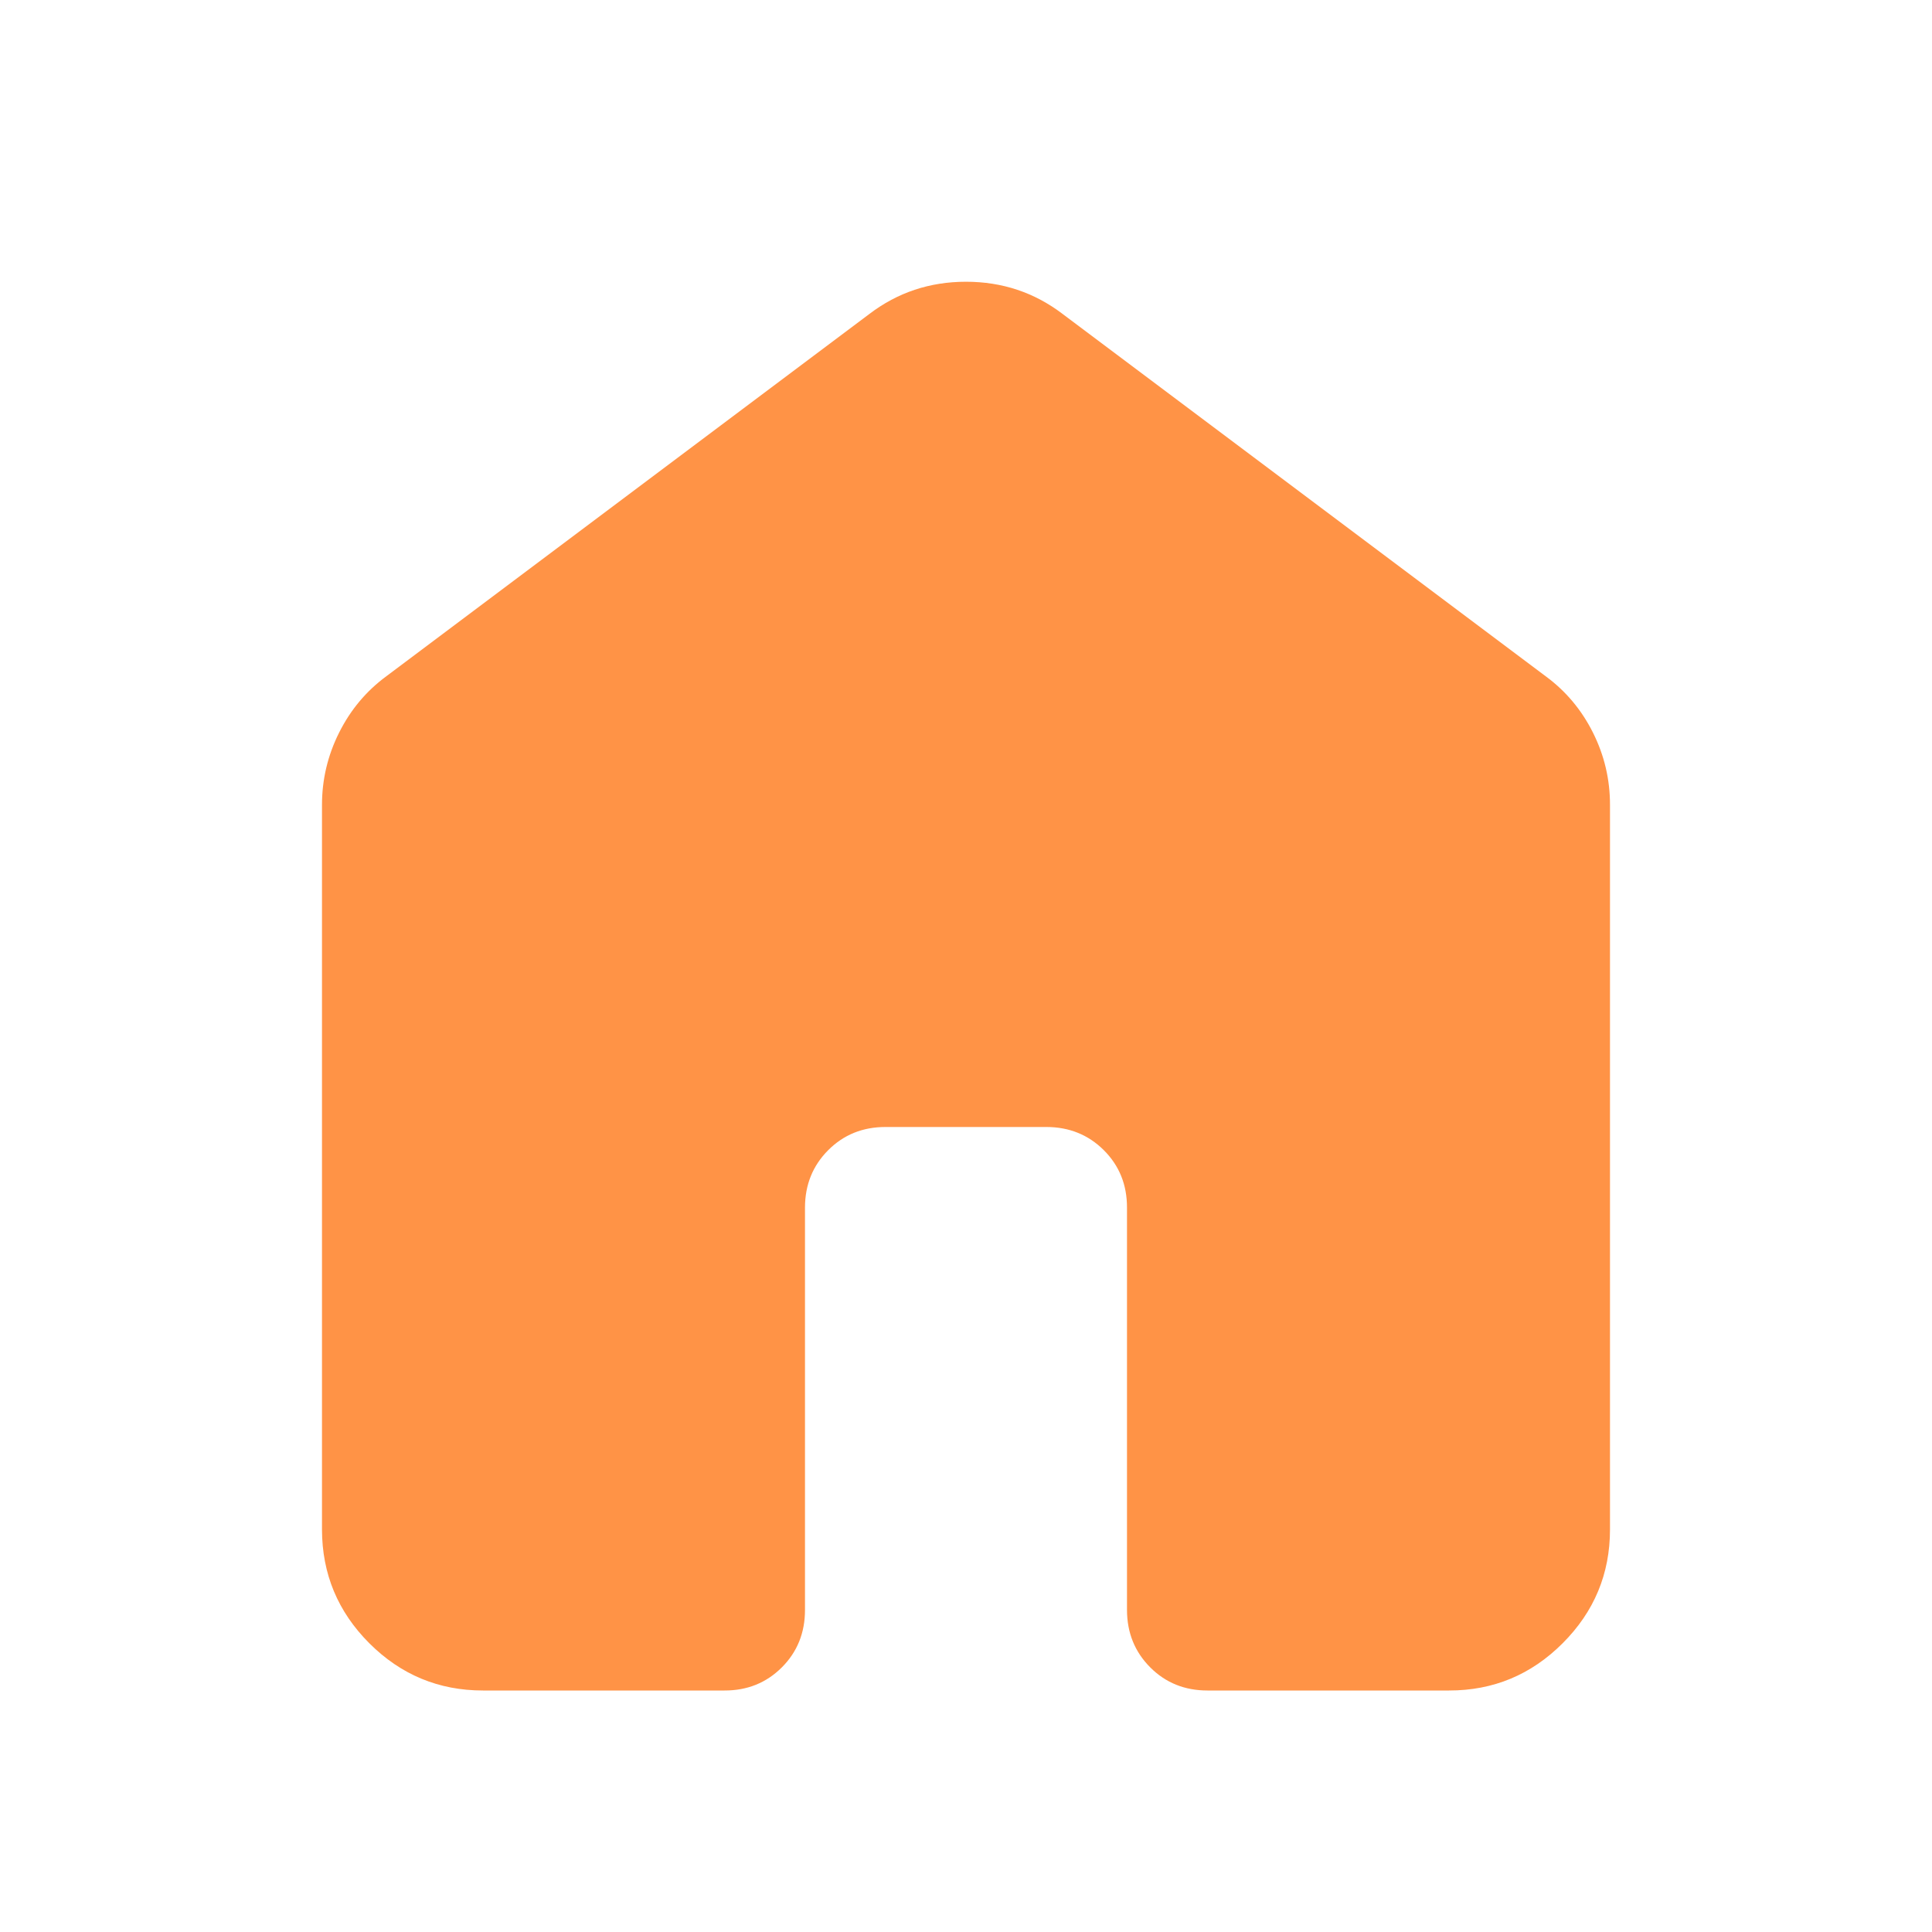<svg width="100" height="100" viewBox="0 0 100 100" fill="none" xmlns="http://www.w3.org/2000/svg">
<path d="M16.666 79.167V41.667C16.666 40.347 16.962 39.097 17.554 37.917C18.146 36.736 18.961 35.764 20 35L45 16.25C46.458 15.139 48.125 14.583 50 14.583C51.875 14.583 53.541 15.139 55 16.25L80 35C81.041 35.764 81.858 36.736 82.45 37.917C83.041 39.097 83.336 40.347 83.333 41.667V79.167C83.333 81.458 82.516 83.421 80.883 85.054C79.25 86.688 77.289 87.503 75 87.5H62.5C61.319 87.5 60.33 87.1 59.533 86.3C58.736 85.5 58.336 84.511 58.333 83.333V62.5C58.333 61.319 57.933 60.331 57.133 59.533C56.333 58.736 55.344 58.336 54.166 58.333H45.833C44.653 58.333 43.664 58.733 42.867 59.533C42.069 60.333 41.669 61.322 41.666 62.5V83.333C41.666 84.514 41.267 85.504 40.467 86.304C39.666 87.104 38.678 87.503 37.5 87.5H25C22.708 87.5 20.747 86.685 19.116 85.054C17.486 83.424 16.669 81.461 16.666 79.167Z" fill="#FF9346"/>
</svg>
